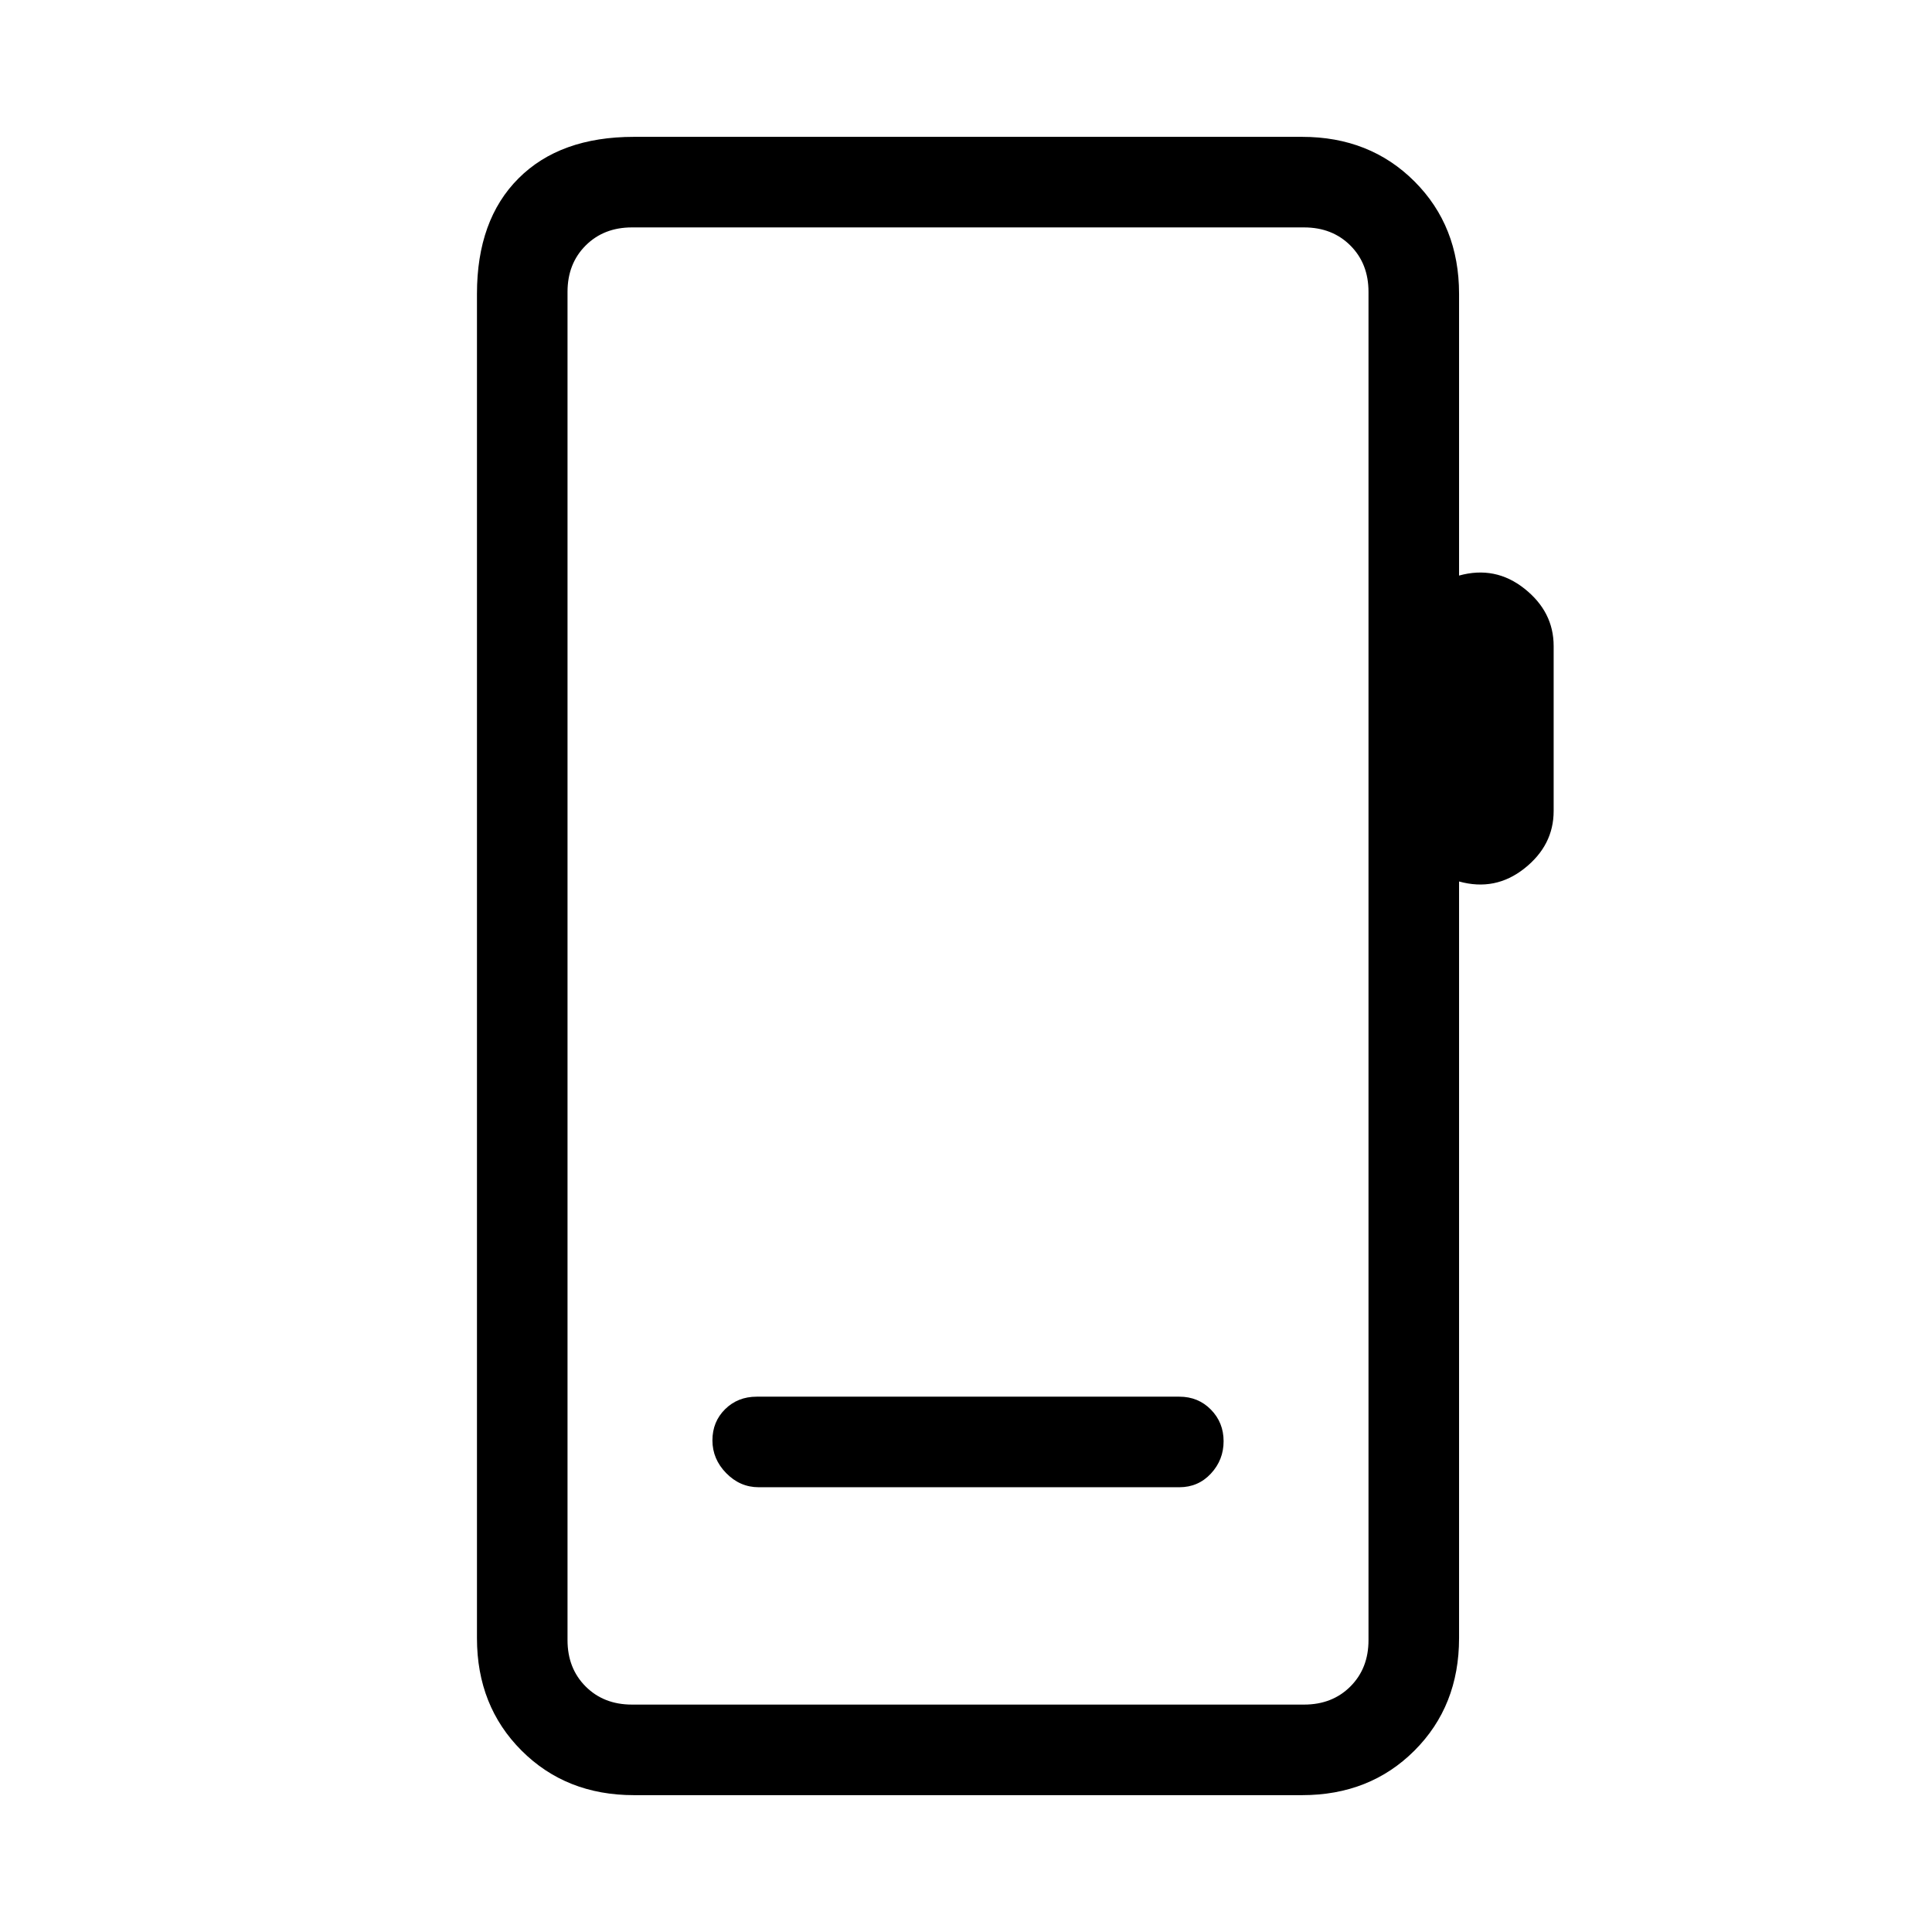 <svg xmlns="http://www.w3.org/2000/svg" height="20" viewBox="0 -960 960 960" width="20"><path d="M315-68q-33.7 0-55.85-22.15T237-146v-668q0-36.72 20.64-57.36Q278.27-892 315-892h332q33.7 0 55.85 22.15T725-814v140q18-5 32.5 6.5T772-639v82q0 17-14.5 28.5T725-522v376q0 33.7-22.15 55.85T647-68H315Zm-1-45h334q14 0 23-9t9-23v-670q0-14-9-23t-23-9H314q-14 0-23 9t-9 23v670q0 14 9 23t23 9Zm-32 0v-734 734Zm95-108h209q9.4 0 15.7-6.79 6.3-6.79 6.3-16.07 0-9.28-6.3-15.71Q595.4-266 586-266H376q-9.4 0-15.7 6.22-6.3 6.22-6.3 15.5 0 9.28 6.85 16.28 6.85 7 16.15 7Z"/></svg>